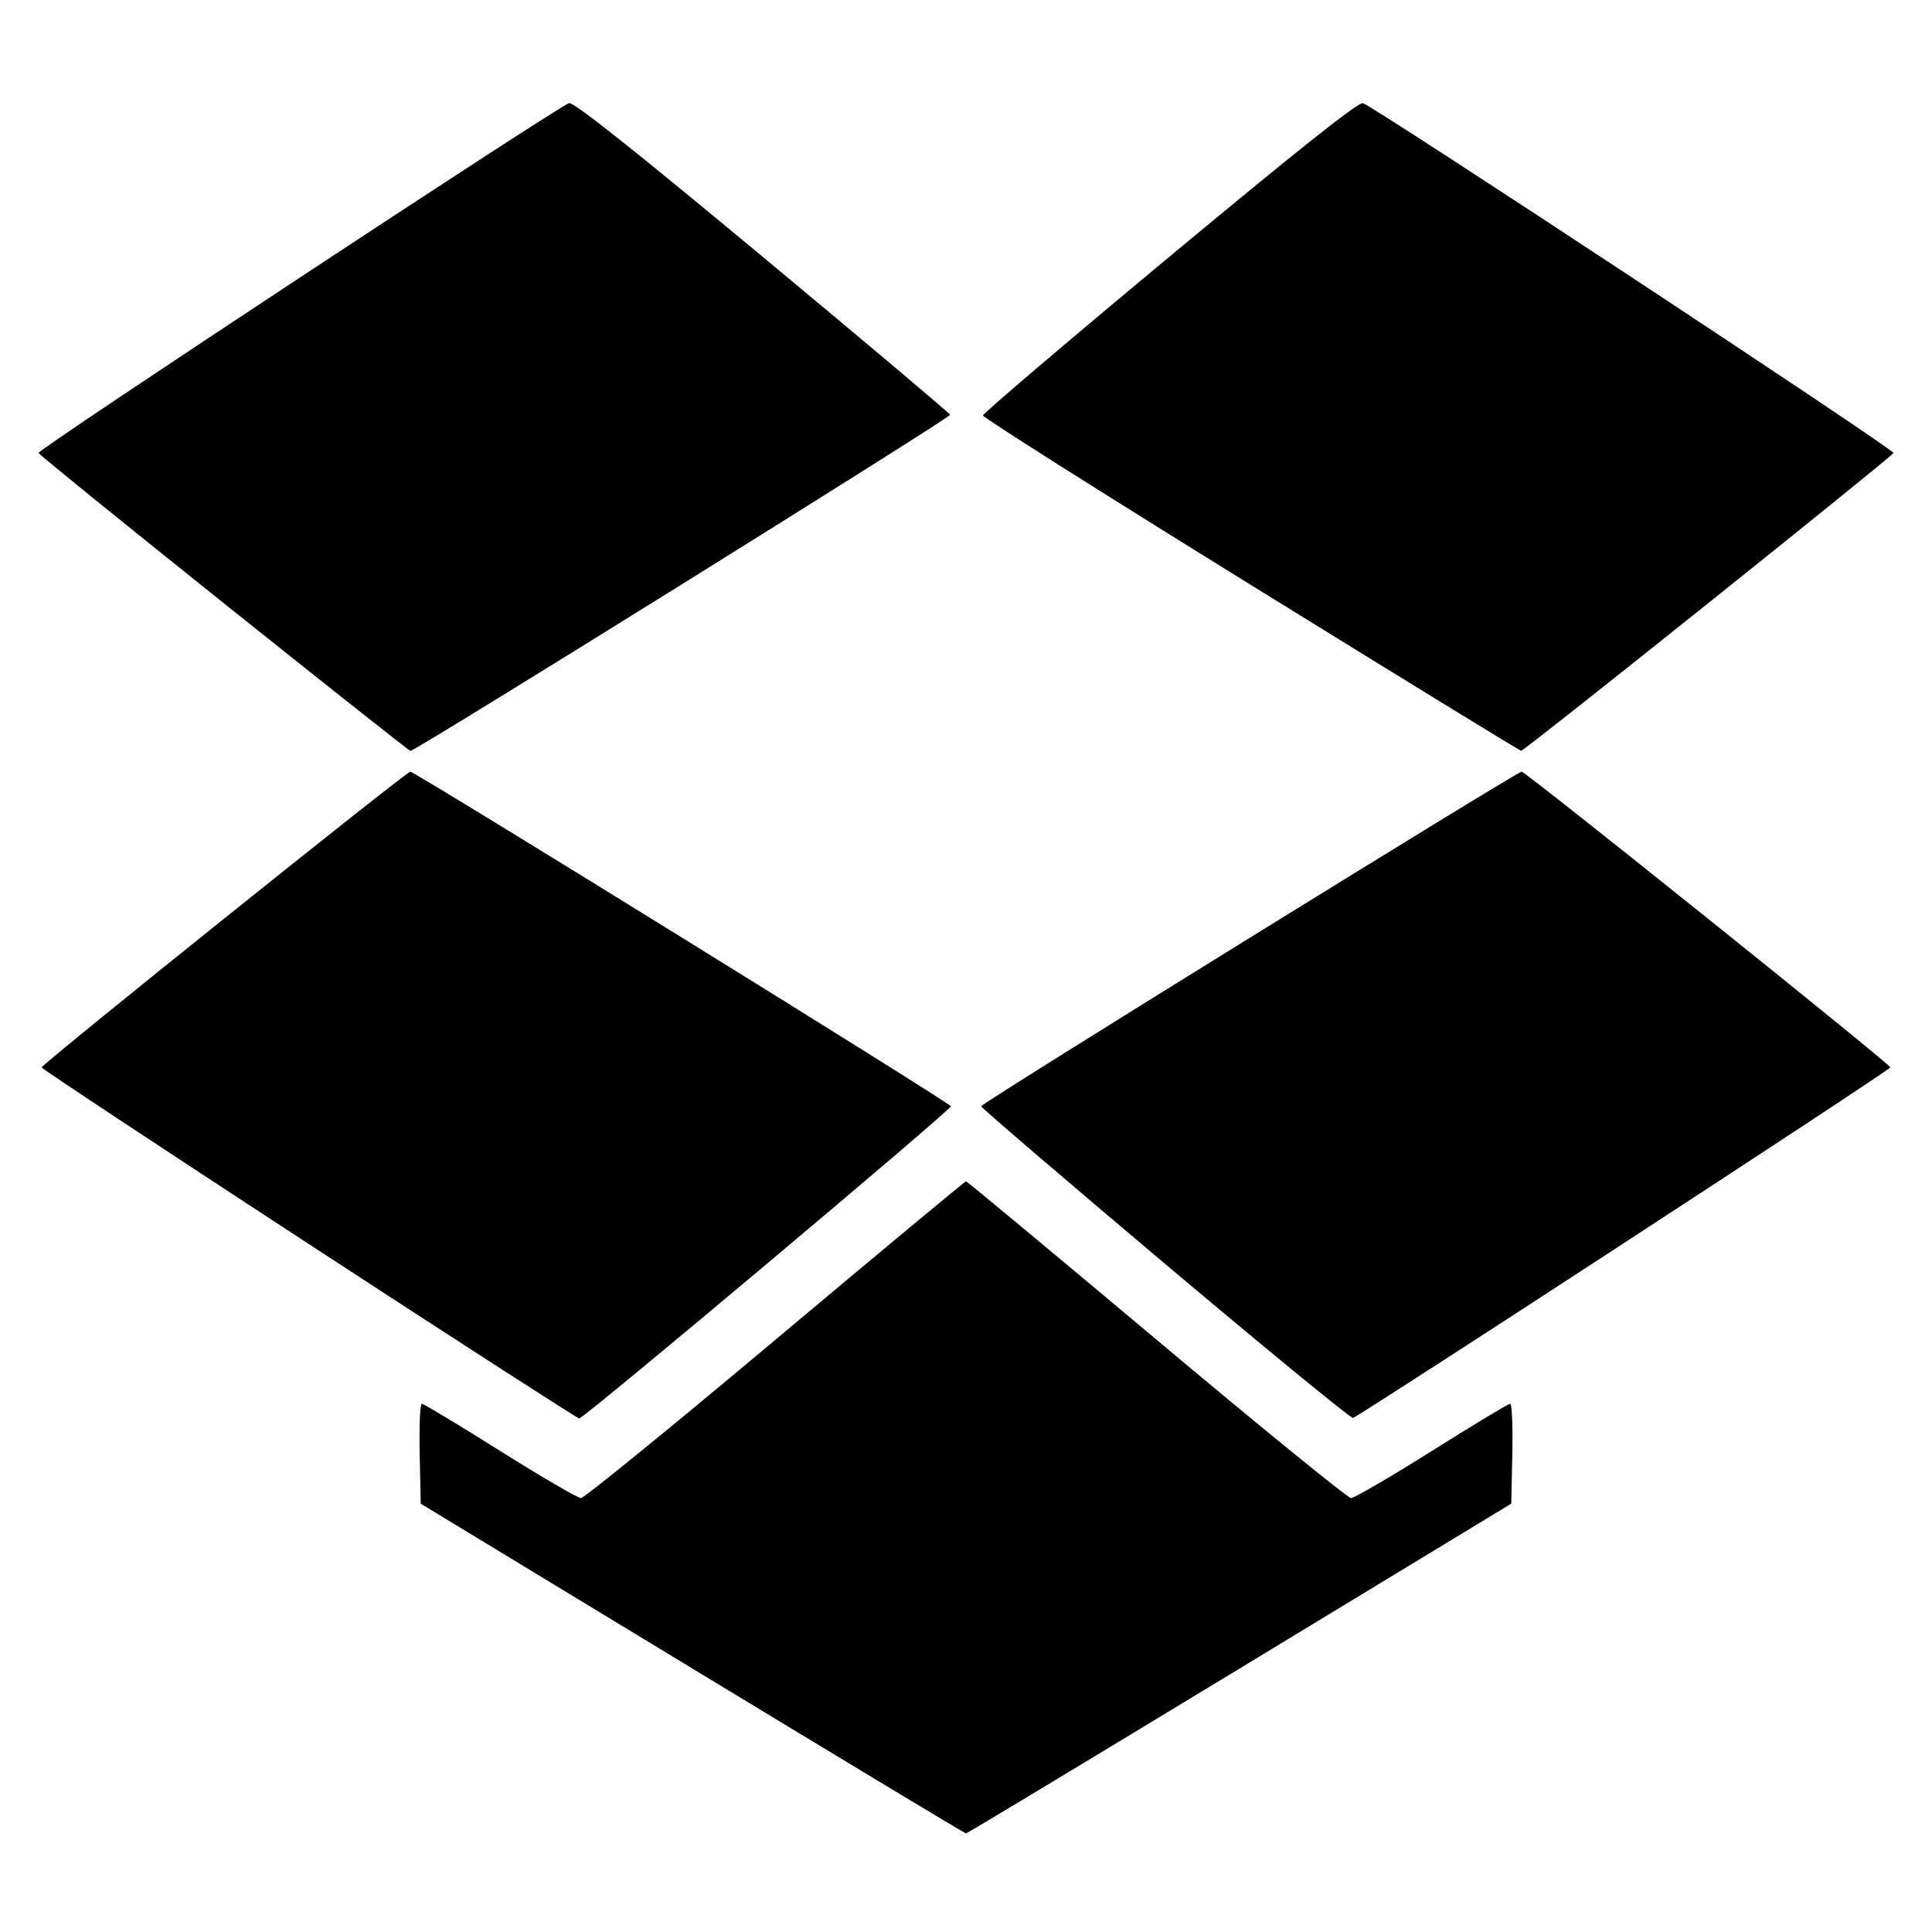 <?xml version="1.0" encoding="UTF-8" standalone="no"?>
<!-- Created with Inkscape (http://www.inkscape.org/) -->

<svg
   xmlns:dc="http://purl.org/dc/elements/1.1/"
   xmlns:cc="http://creativecommons.org/ns#"
   xmlns:rdf="http://www.w3.org/1999/02/22-rdf-syntax-ns#"
   xmlns:svg="http://www.w3.org/2000/svg"
   xmlns="http://www.w3.org/2000/svg"
   xmlns:sodipodi="http://sodipodi.sourceforge.net/DTD/sodipodi-0.dtd"
   xmlns:inkscape="http://www.inkscape.org/namespaces/inkscape"
   id="svg2"
   version="1.1"
   inkscape:version="0.48.5 r10040"
   width="512"
   height="512"
   sodipodi:docname="dropbox.svg">
  <defs
     id="defs6" />
  <sodipodi:namedview
     pagecolor="#ffffff"
     bordercolor="#666666"
     borderopacity="1"
     objecttolerance="10"
     gridtolerance="10"
     guidetolerance="10"
     inkscape:pageopacity="0"
     inkscape:pageshadow="2"
     inkscape:window-width="1151"
     inkscape:window-height="591"
     id="namedview4"
     showgrid="false"
     inkscape:zoom="0.4609375"
     inkscape:cx="256"
     inkscape:cy="256"
     inkscape:window-x="15"
     inkscape:window-y="39"
     inkscape:window-maximized="0"
     inkscape:current-layer="svg2" />
  <path
     inkscape:connector-curvature="0"
     id="path2984"
     d="m 183.5,442.187 -72,-43.693 -0.279,-13.247 C 111.068,377.961 111.323,372 111.789,372 c 0.466,0 9.795,5.625 20.731,12.5 10.936,6.875 20.585,12.5 21.443,12.5 0.858,0 24.055,-18.885 51.548,-41.967 27.494,-23.082 50.213,-41.967 50.488,-41.967 0.275,0 22.995,18.885 50.488,41.967 C 333.982,378.115 357.179,397 358.037,397 c 0.858,0 10.508,-5.625 21.443,-12.5 10.936,-6.875 20.265,-12.5 20.731,-12.5 0.466,0 0.722,5.958 0.568,13.239 l -0.279,13.239 -72,43.702 c -39.6,24.036 -72.225,43.701 -72.5,43.701 -0.275,-3.3e-4 -32.9,-19.662 -72.5,-43.693 z M 81.785,329.653 c -38.893,-25.384 -70.731,-46.433 -70.75,-46.775 C 10.989,282.052 107.666,204.5 108.743,204.5 c 1.248,0 143.233,87.89 143.246,88.671 0.017,1.045 -97.355,82.841 -98.485,82.732 -0.552,-0.054 -32.825,-20.866 -71.719,-46.25 z m 226.965,5.277 c -26.812,-22.606 -48.745,-41.4 -48.739,-41.766 0.013,-0.776 142.005,-88.664 143.246,-88.664 1.076,0 97.754,77.551 97.709,78.378 -0.038,0.693 -140.742,92.468 -142.411,92.888 -0.581,0.146 -22.993,-18.23 -49.806,-40.836 z M 59.374,159.914 C 32.493,138.416 10.369,120.473 10.209,120.04 9.882,119.157 148.064,28.058 150.826,27.335 c 1.218,-0.319 17.058,12.254 51.219,40.653 27.201,22.613 49.586,41.483 49.746,41.933 C 252.042,110.632 110.164,199 108.771,199 108.484,199 86.255,181.411 59.374,159.914 z m 272.126,-4.892 c -39.05,-24.16 -71,-44.372 -71,-44.915 0,-0.543 22.255,-19.493 49.455,-42.11 34.163,-28.406 50.001,-40.98 51.219,-40.661 2.762,0.722 140.943,91.821 140.617,92.705 -0.371,1.003 -97.826,78.969 -98.666,78.934 -0.344,-0.014 -32.576,-19.793 -71.626,-43.953 z"
     style="fill:#000000;fill-opacity:1" />
</svg>
